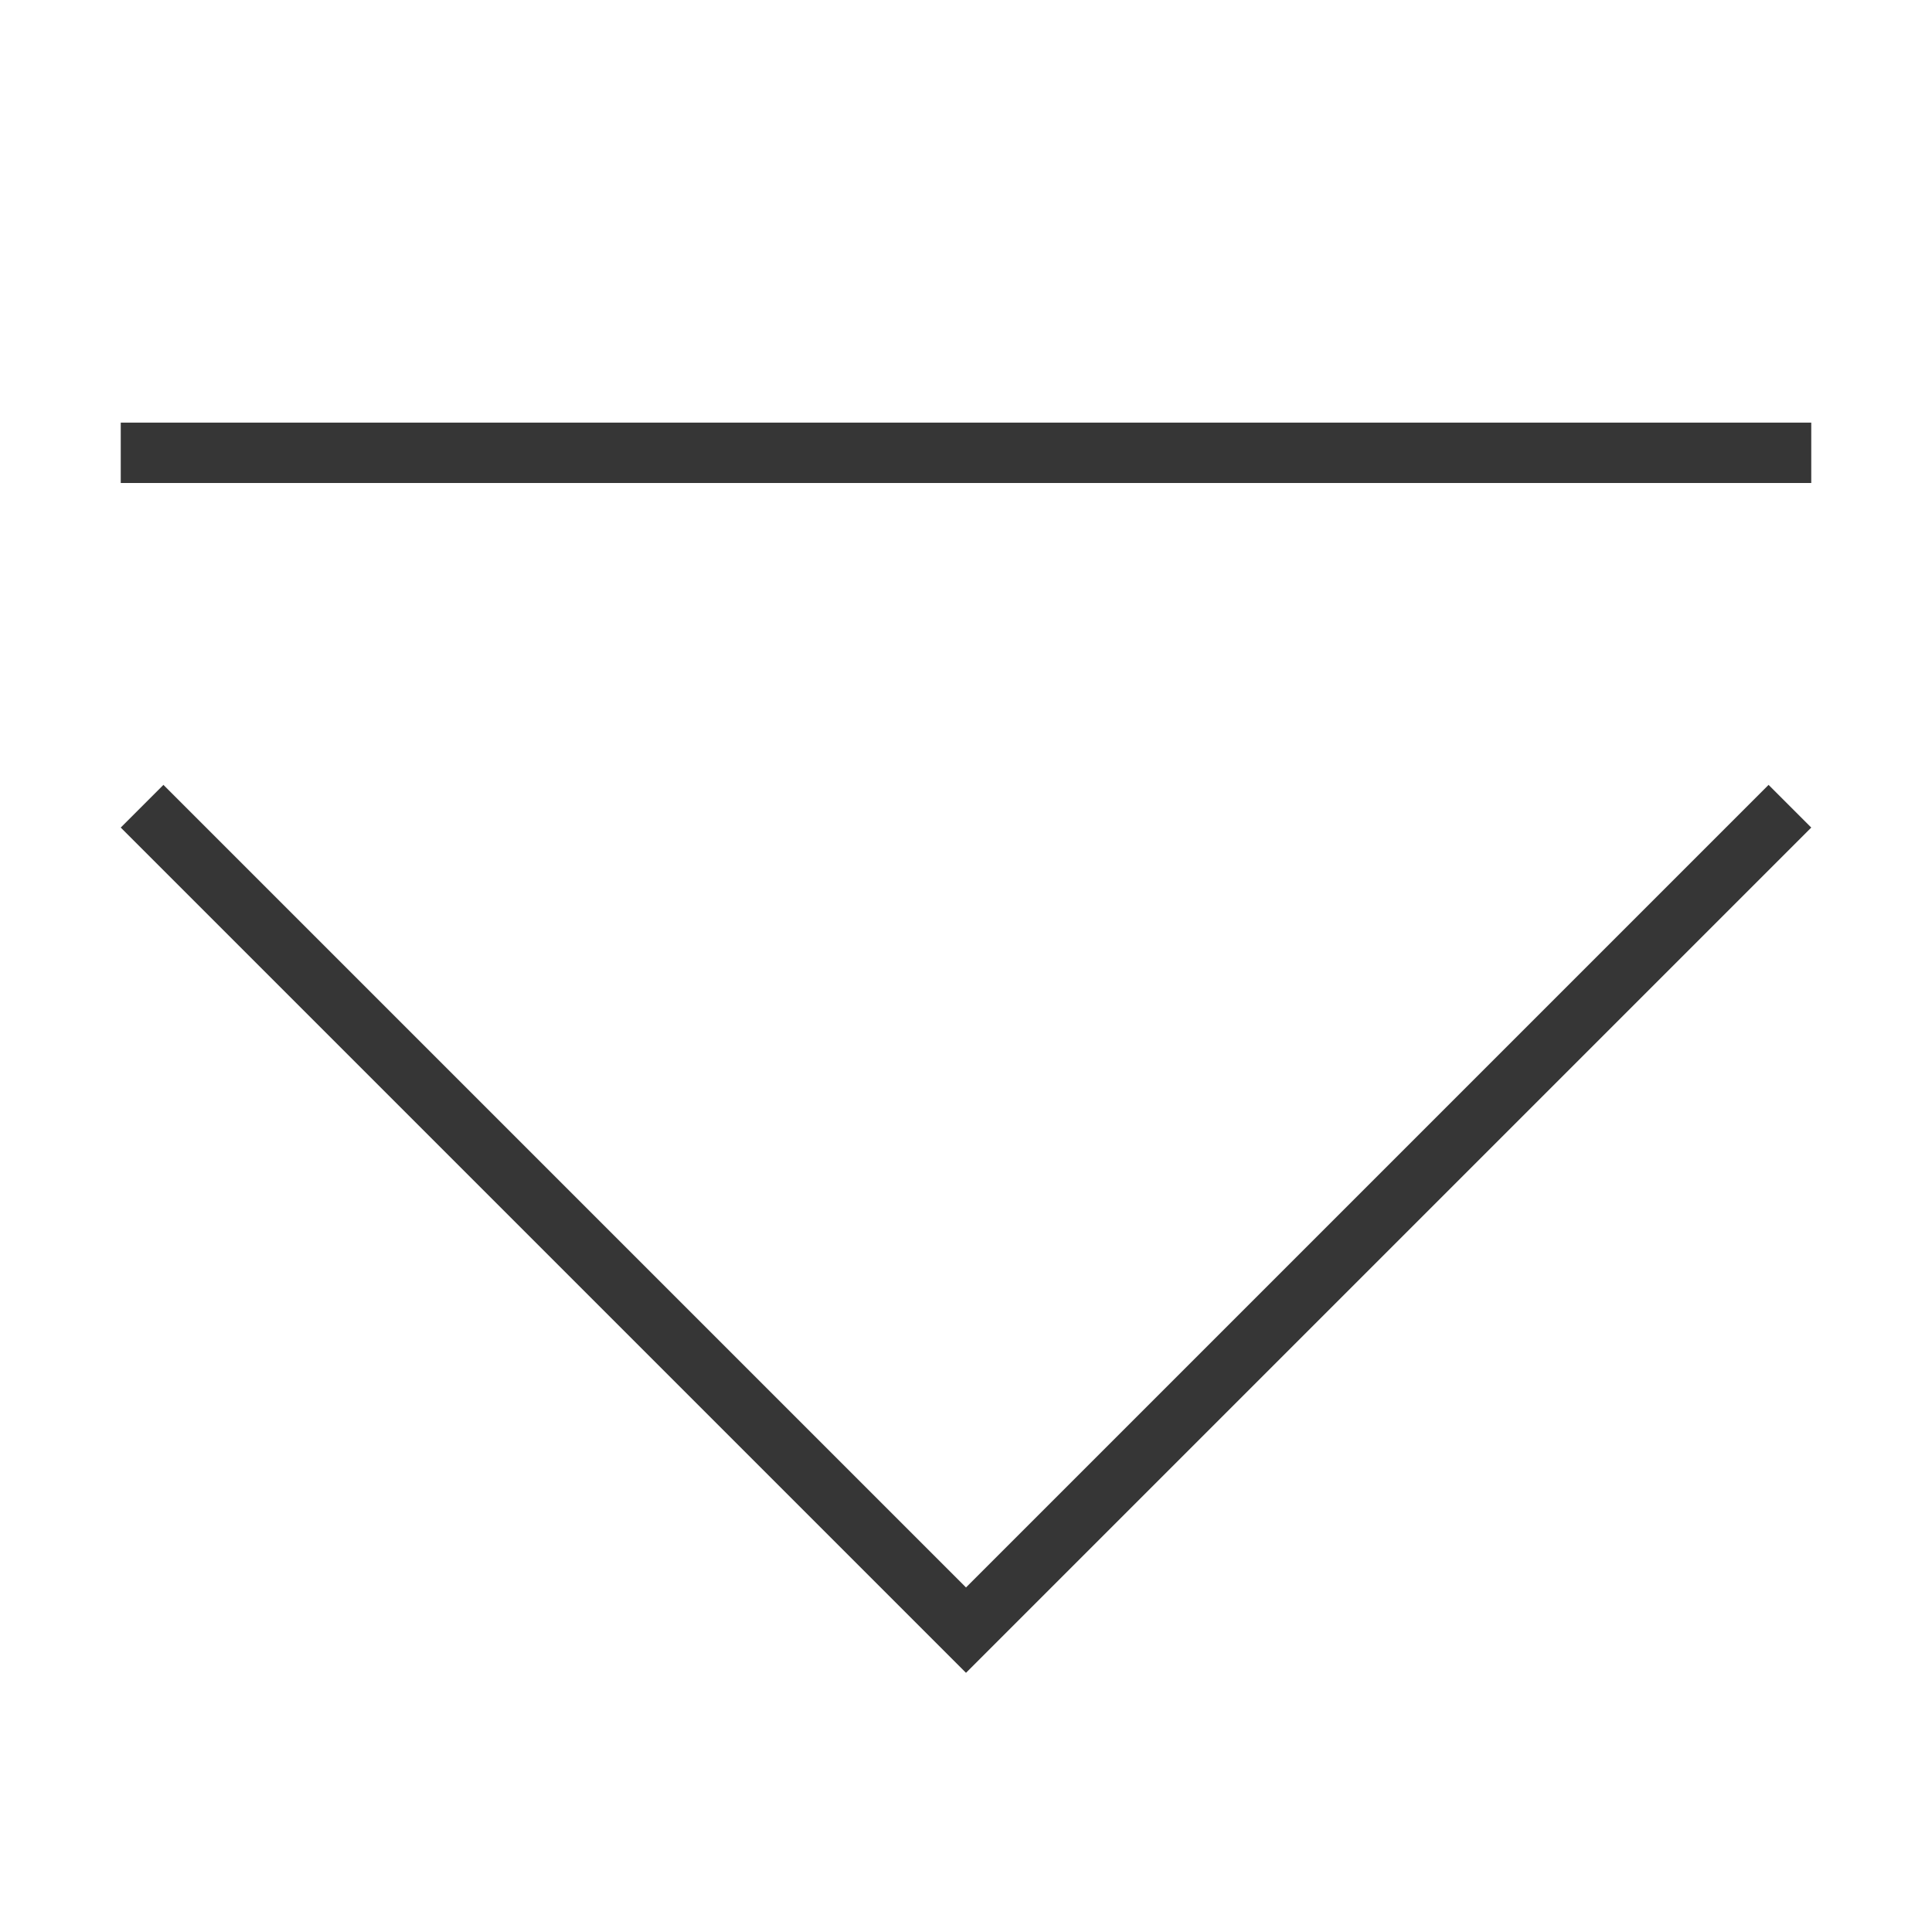 <?xml version="1.0" encoding="UTF-8"?>
<svg viewBox="0 0 32 32" xmlns="http://www.w3.org/2000/svg">
 <style id="current-color-scheme" type="text/css">.ColorScheme-Text {
            color:#363636;
        }</style>
 <path class="ColorScheme-Text" d="M2 7v1h28V7zm.707 6L2 13.707l14 14 14-14-.707-.707L16 26.293 2.707 13z" fill="currentColor"/>
</svg>
